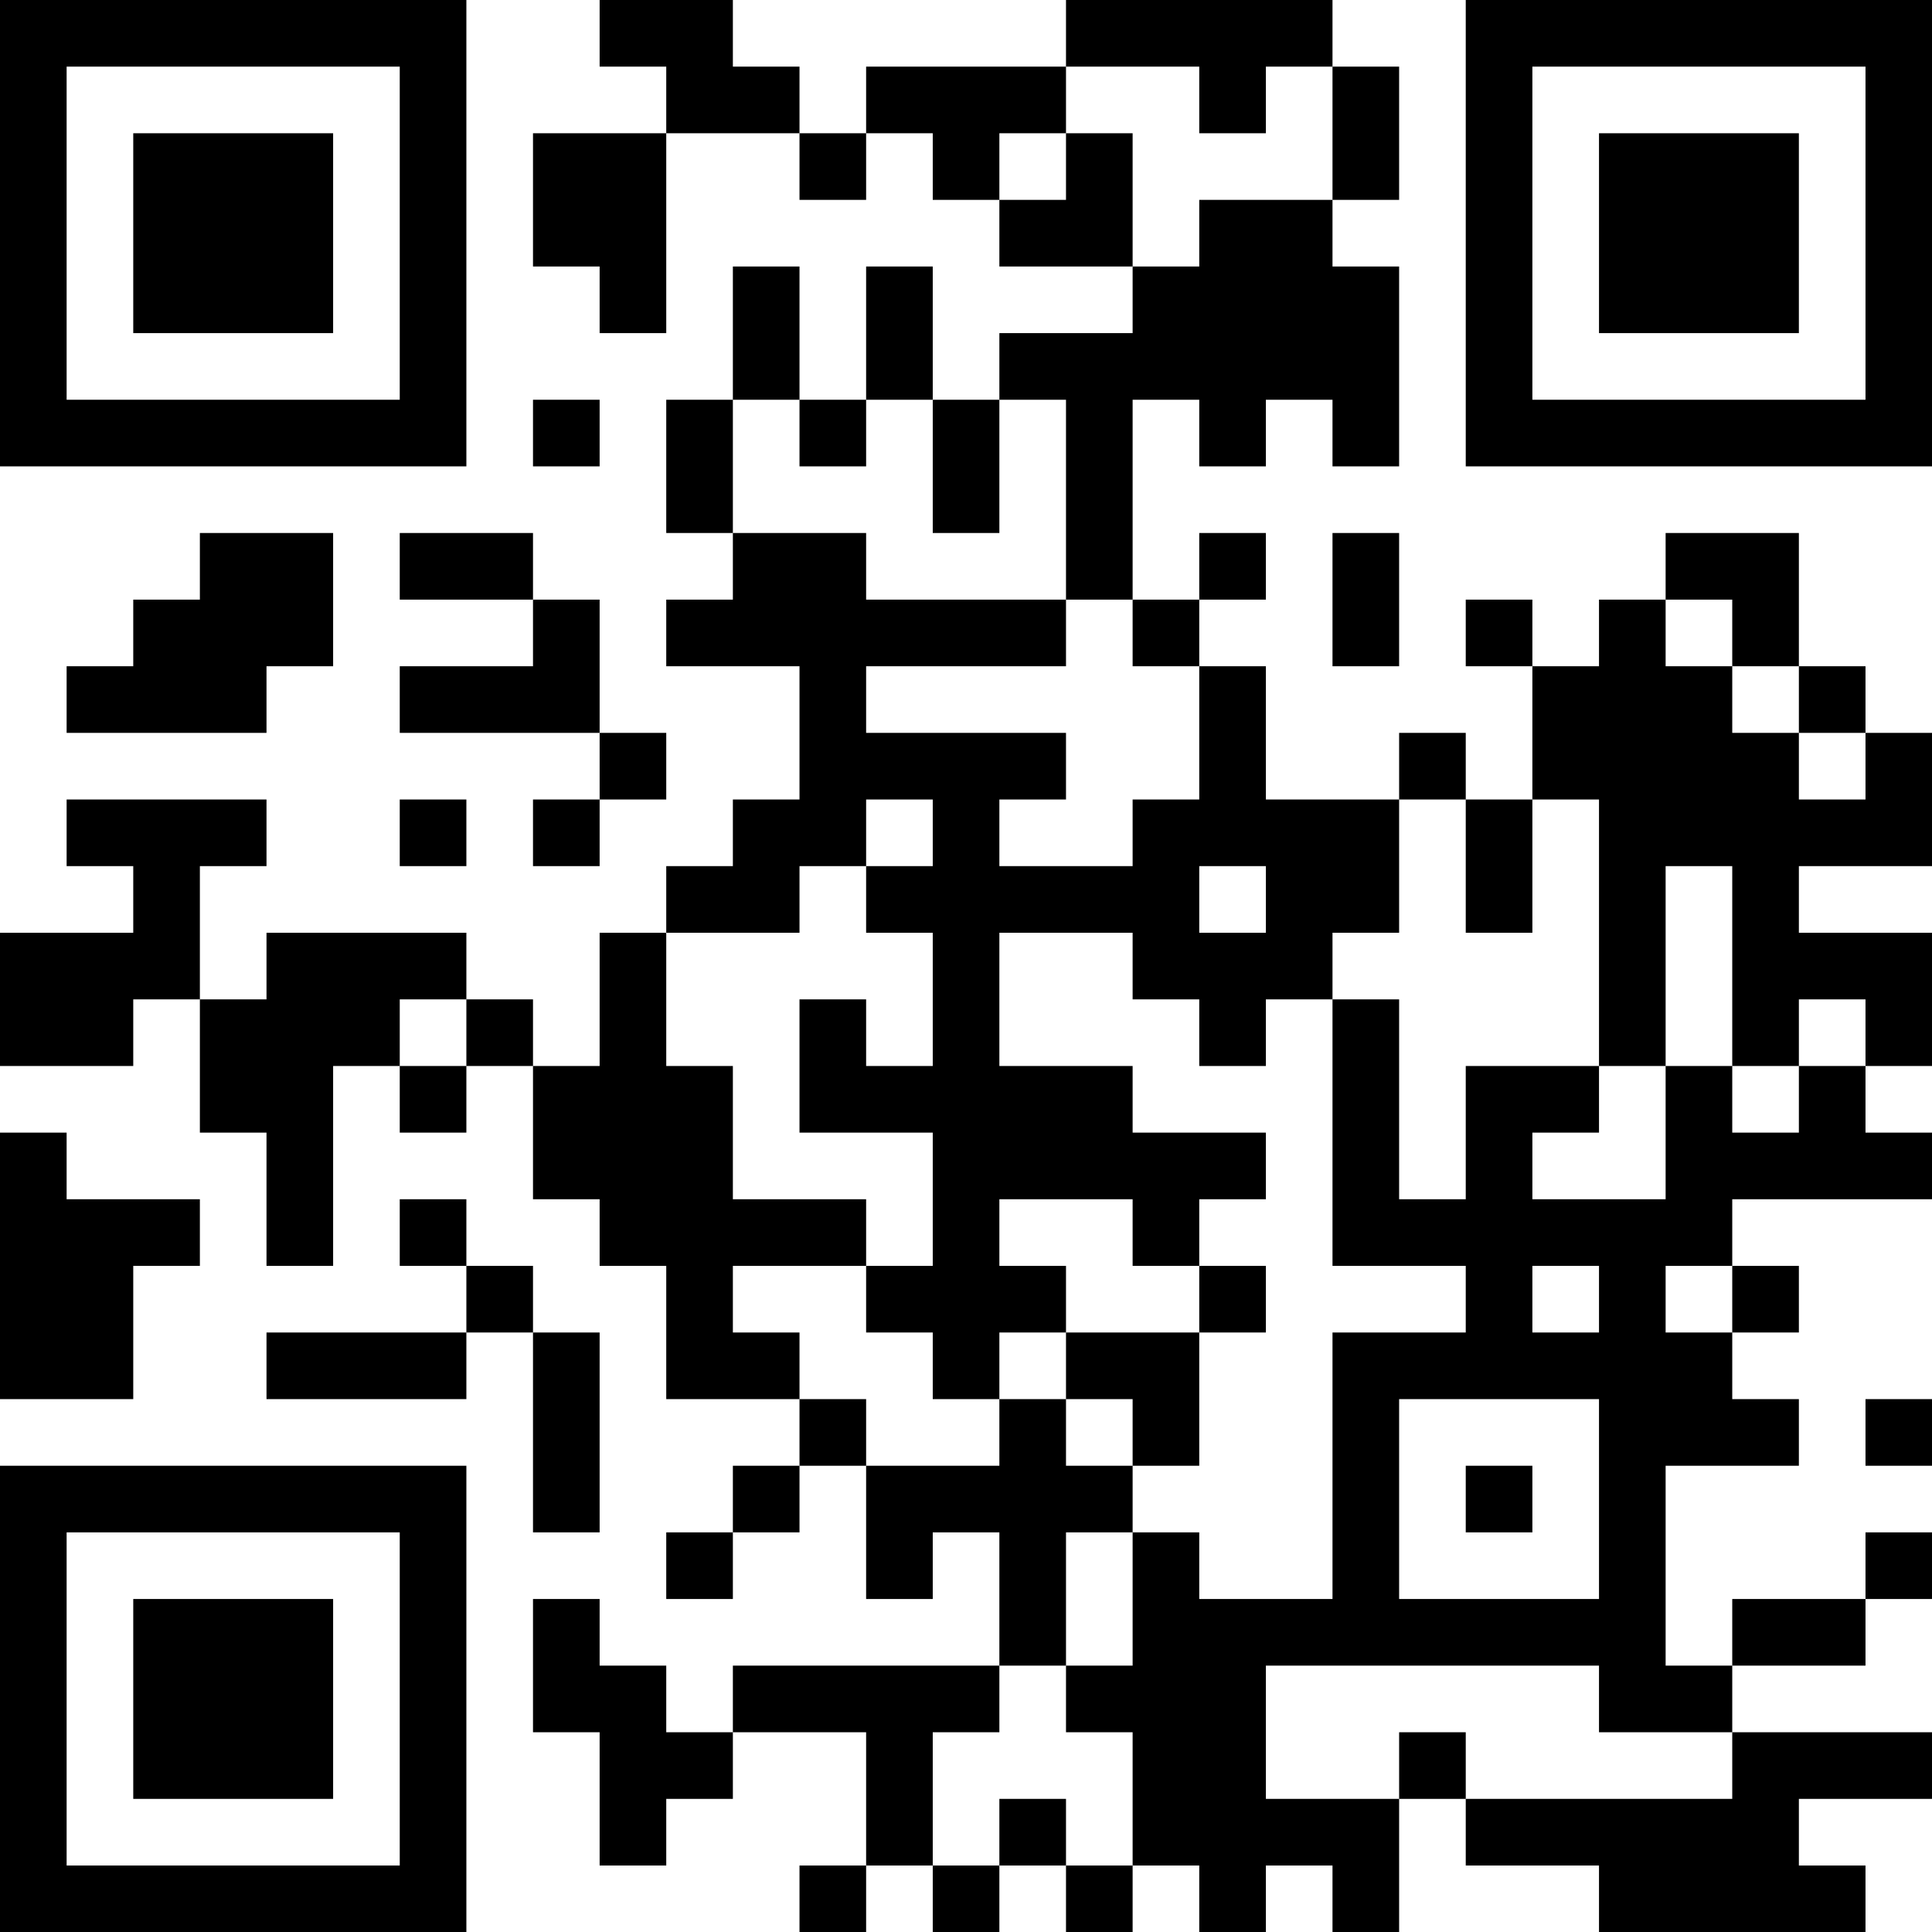 <?xml version="1.0" encoding="UTF-8"?>
<svg xmlns="http://www.w3.org/2000/svg" version="1.1" width="200" height="200" viewBox="0 0 200 200"><rect x="0" y="0" width="200" height="200" fill="#ffffff"/><g transform="scale(6.897)"><g transform="translate(0,0)"><path fill-rule="evenodd" d="M9 0L9 1L10 1L10 2L8 2L8 4L9 4L9 5L10 5L10 2L12 2L12 3L13 3L13 2L14 2L14 3L15 3L15 4L17 4L17 5L15 5L15 6L14 6L14 4L13 4L13 6L12 6L12 4L11 4L11 6L10 6L10 8L11 8L11 9L10 9L10 10L12 10L12 12L11 12L11 13L10 13L10 14L9 14L9 16L8 16L8 15L7 15L7 14L4 14L4 15L3 15L3 13L4 13L4 12L1 12L1 13L2 13L2 14L0 14L0 16L2 16L2 15L3 15L3 17L4 17L4 19L5 19L5 16L6 16L6 17L7 17L7 16L8 16L8 18L9 18L9 19L10 19L10 21L12 21L12 22L11 22L11 23L10 23L10 24L11 24L11 23L12 23L12 22L13 22L13 24L14 24L14 23L15 23L15 25L11 25L11 26L10 26L10 25L9 25L9 24L8 24L8 26L9 26L9 28L10 28L10 27L11 27L11 26L13 26L13 28L12 28L12 29L13 29L13 28L14 28L14 29L15 29L15 28L16 28L16 29L17 29L17 28L18 28L18 29L19 29L19 28L20 28L20 29L21 29L21 27L22 27L22 28L24 28L24 29L28 29L28 28L27 28L27 27L29 27L29 26L26 26L26 25L28 25L28 24L29 24L29 23L28 23L28 24L26 24L26 25L25 25L25 22L27 22L27 21L26 21L26 20L27 20L27 19L26 19L26 18L29 18L29 17L28 17L28 16L29 16L29 14L27 14L27 13L29 13L29 11L28 11L28 10L27 10L27 8L25 8L25 9L24 9L24 10L23 10L23 9L22 9L22 10L23 10L23 12L22 12L22 11L21 11L21 12L19 12L19 10L18 10L18 9L19 9L19 8L18 8L18 9L17 9L17 6L18 6L18 7L19 7L19 6L20 6L20 7L21 7L21 4L20 4L20 3L21 3L21 1L20 1L20 0L16 0L16 1L13 1L13 2L12 2L12 1L11 1L11 0ZM16 1L16 2L15 2L15 3L16 3L16 2L17 2L17 4L18 4L18 3L20 3L20 1L19 1L19 2L18 2L18 1ZM8 6L8 7L9 7L9 6ZM11 6L11 8L13 8L13 9L16 9L16 10L13 10L13 11L16 11L16 12L15 12L15 13L17 13L17 12L18 12L18 10L17 10L17 9L16 9L16 6L15 6L15 8L14 8L14 6L13 6L13 7L12 7L12 6ZM3 8L3 9L2 9L2 10L1 10L1 11L4 11L4 10L5 10L5 8ZM6 8L6 9L8 9L8 10L6 10L6 11L9 11L9 12L8 12L8 13L9 13L9 12L10 12L10 11L9 11L9 9L8 9L8 8ZM20 8L20 10L21 10L21 8ZM25 9L25 10L26 10L26 11L27 11L27 12L28 12L28 11L27 11L27 10L26 10L26 9ZM6 12L6 13L7 13L7 12ZM13 12L13 13L12 13L12 14L10 14L10 16L11 16L11 18L13 18L13 19L11 19L11 20L12 20L12 21L13 21L13 22L15 22L15 21L16 21L16 22L17 22L17 23L16 23L16 25L15 25L15 26L14 26L14 28L15 28L15 27L16 27L16 28L17 28L17 26L16 26L16 25L17 25L17 23L18 23L18 24L20 24L20 20L22 20L22 19L20 19L20 15L21 15L21 18L22 18L22 16L24 16L24 17L23 17L23 18L25 18L25 16L26 16L26 17L27 17L27 16L28 16L28 15L27 15L27 16L26 16L26 13L25 13L25 16L24 16L24 12L23 12L23 14L22 14L22 12L21 12L21 14L20 14L20 15L19 15L19 16L18 16L18 15L17 15L17 14L15 14L15 16L17 16L17 17L19 17L19 18L18 18L18 19L17 19L17 18L15 18L15 19L16 19L16 20L15 20L15 21L14 21L14 20L13 20L13 19L14 19L14 17L12 17L12 15L13 15L13 16L14 16L14 14L13 14L13 13L14 13L14 12ZM18 13L18 14L19 14L19 13ZM6 15L6 16L7 16L7 15ZM0 17L0 21L2 21L2 19L3 19L3 18L1 18L1 17ZM6 18L6 19L7 19L7 20L4 20L4 21L7 21L7 20L8 20L8 23L9 23L9 20L8 20L8 19L7 19L7 18ZM18 19L18 20L16 20L16 21L17 21L17 22L18 22L18 20L19 20L19 19ZM23 19L23 20L24 20L24 19ZM25 19L25 20L26 20L26 19ZM21 21L21 24L24 24L24 21ZM28 21L28 22L29 22L29 21ZM22 22L22 23L23 23L23 22ZM19 25L19 27L21 27L21 26L22 26L22 27L26 27L26 26L24 26L24 25ZM0 0L0 7L7 7L7 0ZM1 1L1 6L6 6L6 1ZM2 2L2 5L5 5L5 2ZM22 0L22 7L29 7L29 0ZM23 1L23 6L28 6L28 1ZM24 2L24 5L27 5L27 2ZM0 22L0 29L7 29L7 22ZM1 23L1 28L6 28L6 23ZM2 24L2 27L5 27L5 24Z" fill="#000000"/></g></g></svg>
